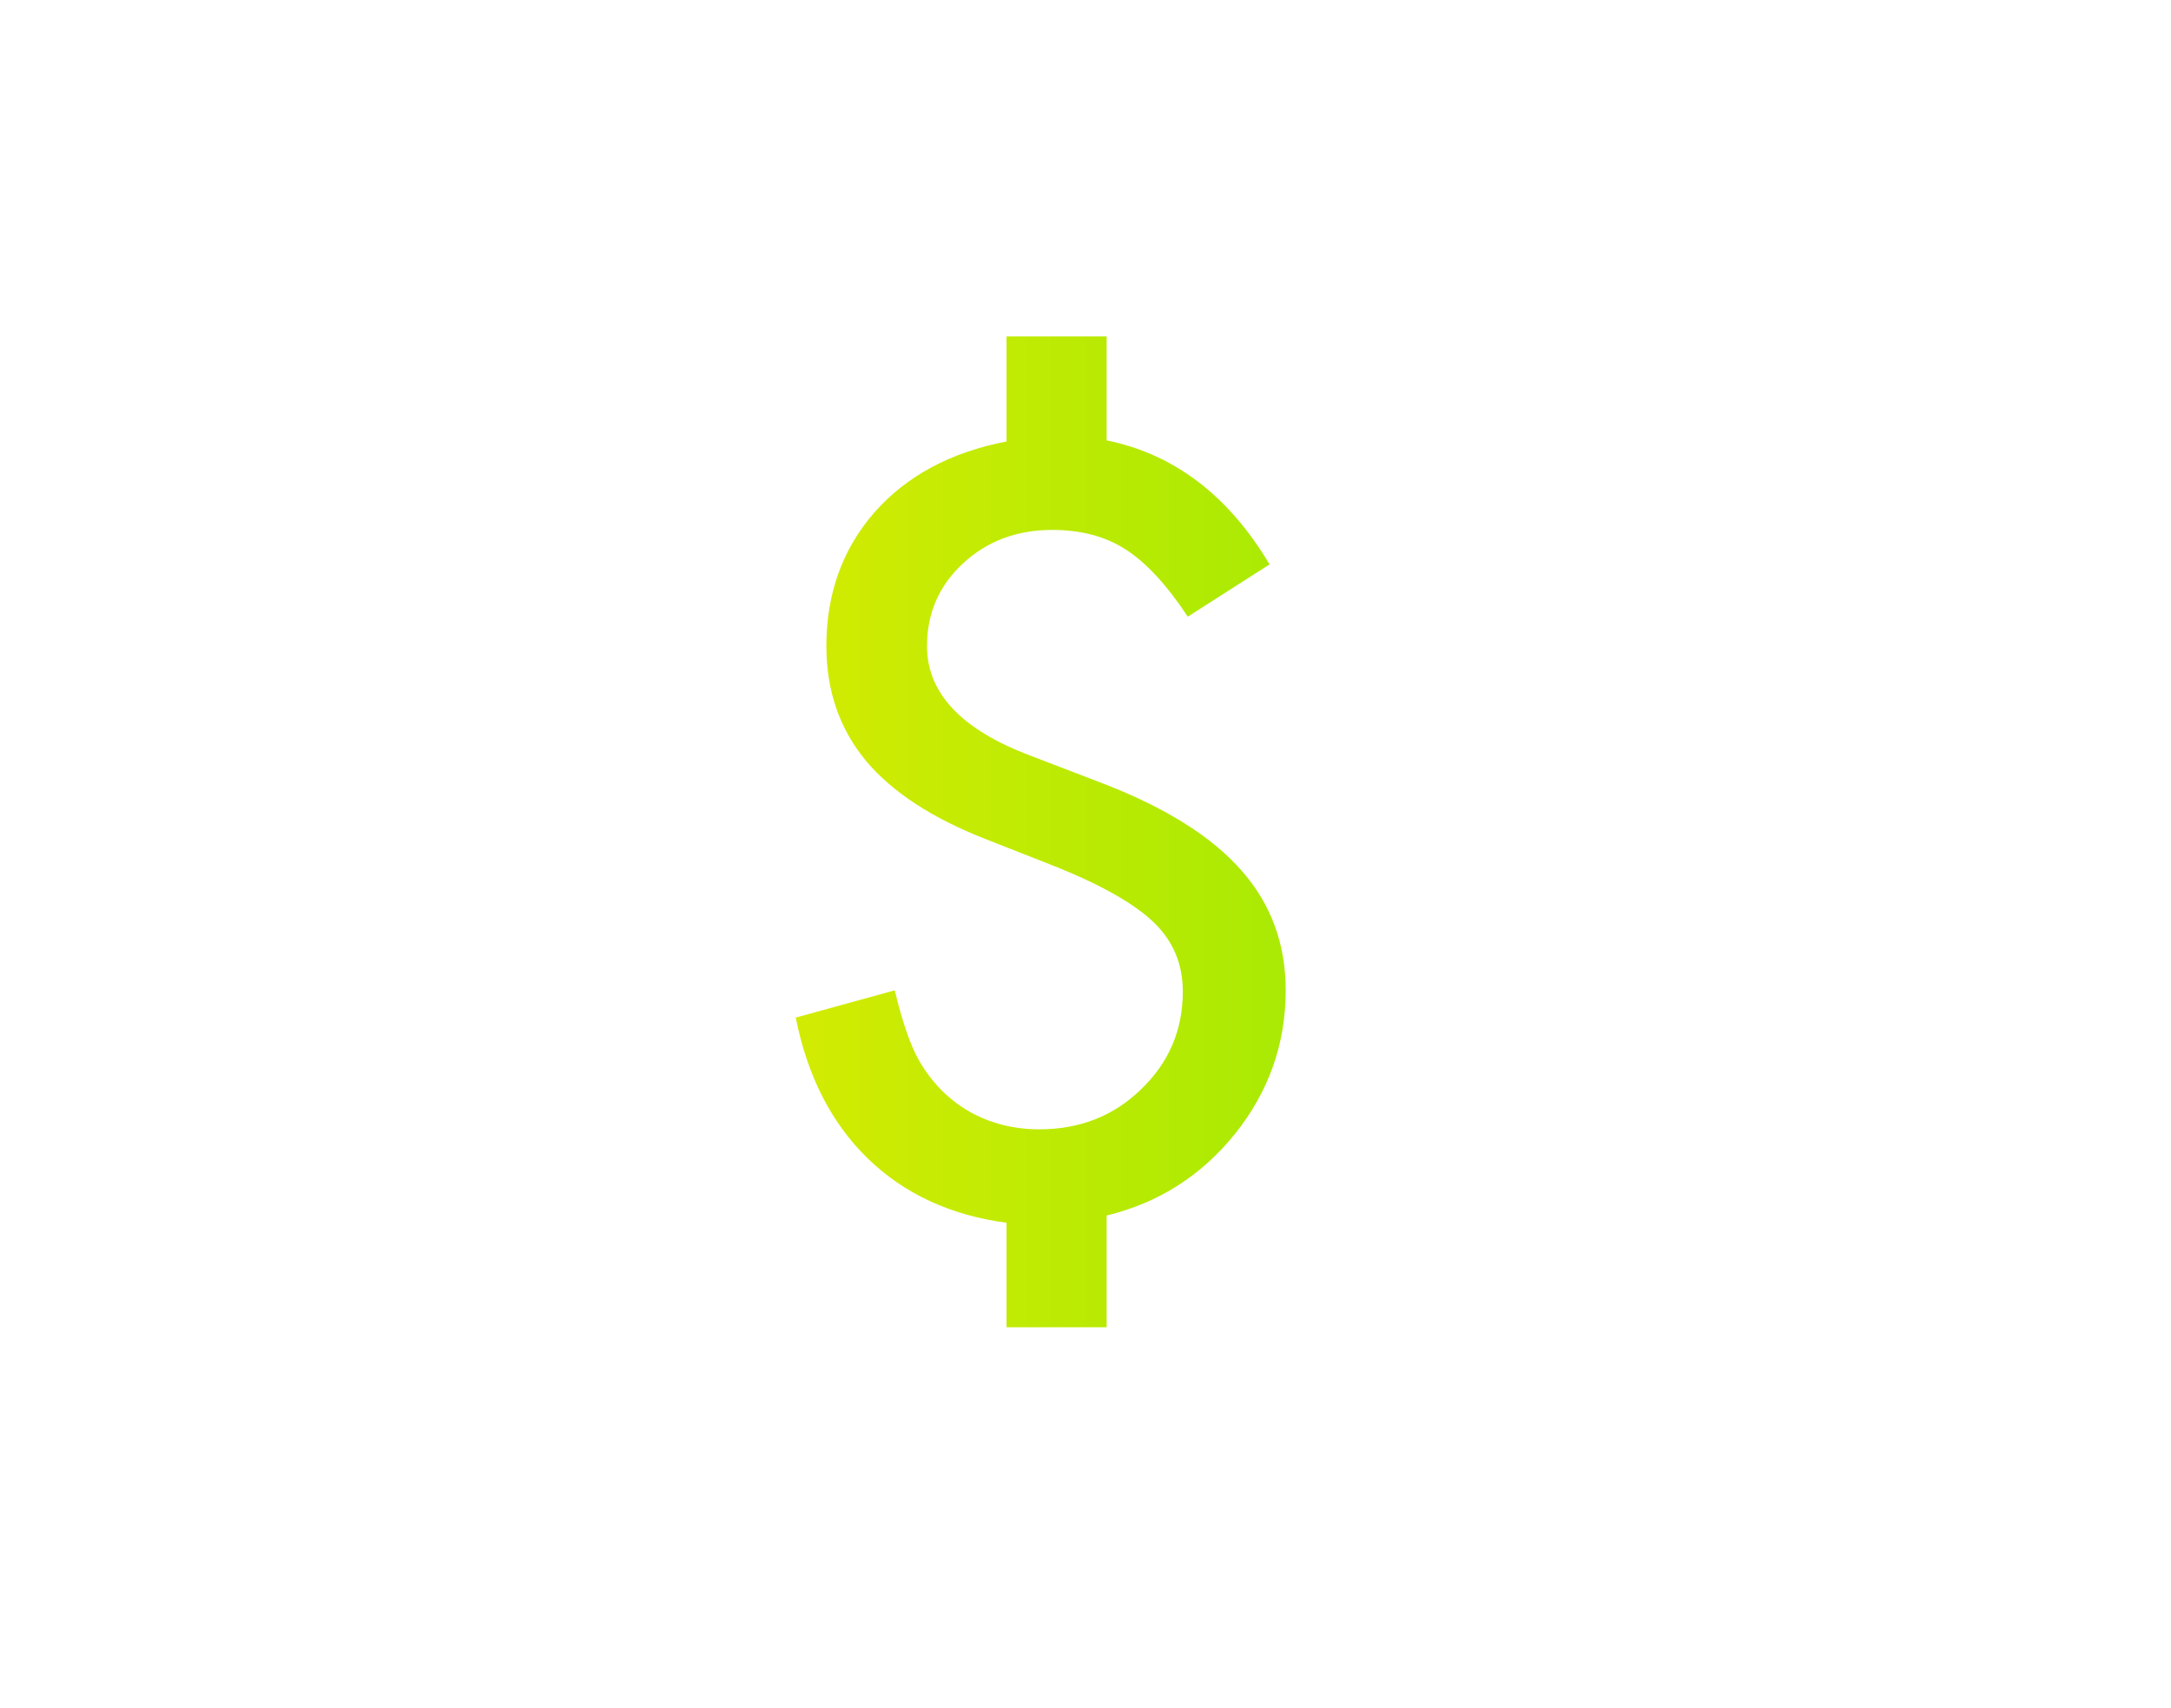 <svg width="61" height="48" viewBox="0 0 61 48" fill="none" xmlns="http://www.w3.org/2000/svg">
<g filter="url(#filter0_d_518_10572)">
<path d="M28.281 37.297V34.359C26.708 34.151 25.406 33.547 24.375 32.547C23.354 31.547 22.682 30.229 22.359 28.594L25.141 27.828C25.349 28.703 25.573 29.354 25.812 29.781C26.167 30.406 26.641 30.891 27.234 31.234C27.828 31.568 28.484 31.734 29.203 31.734C30.338 31.734 31.292 31.359 32.062 30.609C32.844 29.859 33.234 28.943 33.234 27.859C33.234 27.099 32.969 26.458 32.438 25.938C31.906 25.417 31 24.896 29.719 24.375L27.734 23.594C26.203 23 25.068 22.26 24.328 21.375C23.588 20.479 23.219 19.406 23.219 18.156C23.219 16.688 23.667 15.438 24.562 14.406C25.469 13.375 26.708 12.708 28.281 12.406V9.453H31.094V12.375C32.99 12.76 34.516 13.922 35.672 15.859L33.375 17.328C32.781 16.432 32.198 15.802 31.625 15.438C31.062 15.073 30.375 14.891 29.562 14.891C28.573 14.891 27.74 15.203 27.062 15.828C26.385 16.453 26.047 17.229 26.047 18.156C26.047 19.479 27.016 20.505 28.953 21.234L31.031 22.031C32.771 22.708 34.052 23.516 34.875 24.453C35.708 25.391 36.125 26.516 36.125 27.828C36.125 29.328 35.651 30.672 34.703 31.859C33.755 33.036 32.552 33.802 31.094 34.156V37.297H28.281Z" fill="url(#paint0_linear_518_10572)"/>
</g>
<defs>
<filter id="filter0_d_518_10572" x="-1.641" y="-14.547" width="61.766" height="75.844" filterUnits="userSpaceOnUse" color-interpolation-filters="sRGB">
<feFlood flood-opacity="0" result="BackgroundImageFix"/>
<feColorMatrix in="SourceAlpha" type="matrix" values="0 0 0 0 0 0 0 0 0 0 0 0 0 0 0 0 0 0 127 0" result="hardAlpha"/>
<feOffset/>
<feGaussianBlur stdDeviation="12"/>
<feComposite in2="hardAlpha" operator="out"/>
<feColorMatrix type="matrix" values="0 0 0 0 0.631 0 0 0 0 0.918 0 0 0 0 0.016 0 0 0 0.6 0"/>
<feBlend mode="normal" in2="BackgroundImageFix" result="effect1_dropShadow_518_10572"/>
<feBlend mode="normal" in="SourceGraphic" in2="effect1_dropShadow_518_10572" result="shape"/>
</filter>
<linearGradient id="paint0_linear_518_10572" x1="39.004" y1="23.987" x2="19.998" y2="23.987" gradientUnits="userSpaceOnUse">
<stop stop-color="#A1EA04"/>
<stop offset="1" stop-color="#DAEB02"/>
</linearGradient>
</defs>
</svg>
